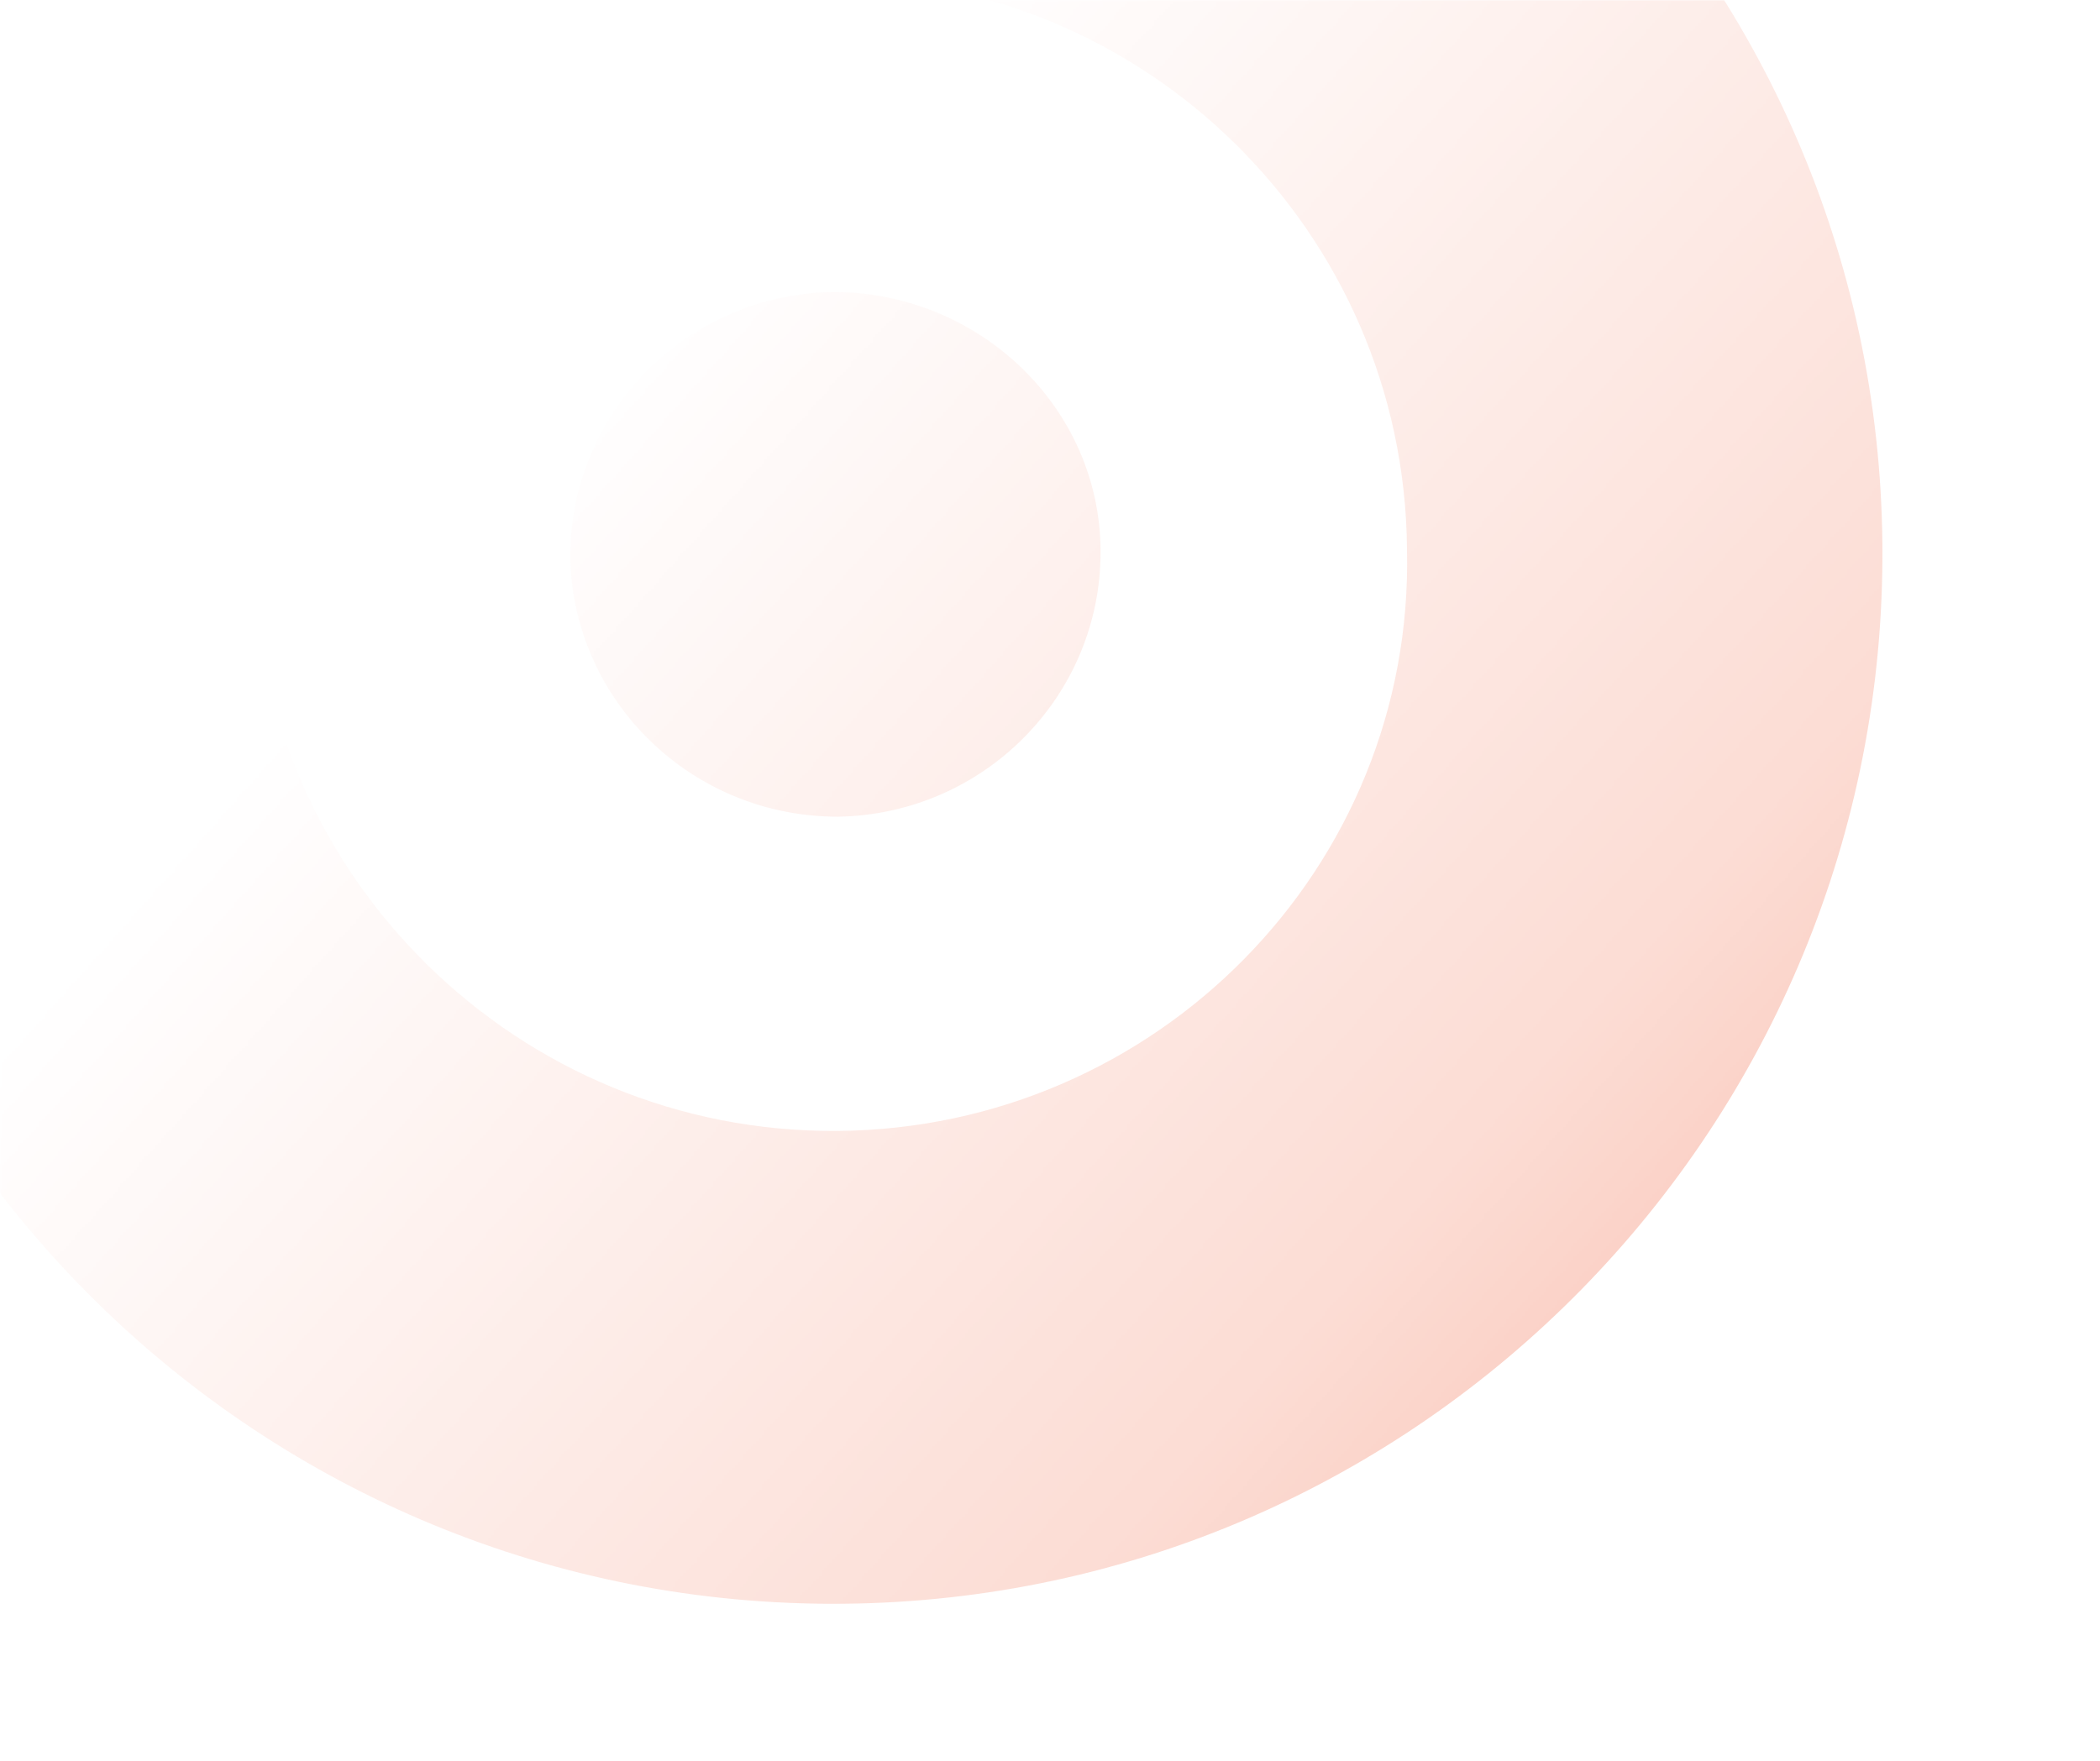 <svg width="776" height="651" viewBox="0 0 776 651" fill="none" xmlns="http://www.w3.org/2000/svg">
<mask id="mask0_15_14" style="mask-type:alpha" maskUnits="userSpaceOnUse" x="0" y="0" width="776" height="651">
<rect width="775.803" height="651" fill="url(#paint0_linear_15_14)"/>
</mask>
<g mask="url(#mask0_15_14)">
<path d="M304.132 -182.986C90.125 -181.203 -81.973 -5.539 -80.189 208.468C-78.406 422.475 97.258 594.573 311.265 592.789C525.272 591.006 697.37 415.342 695.586 201.335C693.803 -12.672 518.139 -184.77 304.132 -182.986ZM309.482 418.017C191.778 418.909 95.475 324.389 93.691 206.685C92.8 88.981 187.319 -7.322 305.023 -8.214C422.727 -9.106 519.03 85.414 519.922 203.118C522.597 320.822 427.186 417.125 309.482 418.017Z" fill="#F37E60"/>
<path d="M307.805 107.922C253.868 108.812 210.719 152.406 210.719 205.787C211.618 259.168 255.666 301.873 309.603 301.873C363.54 300.983 406.69 257.389 406.69 204.008C406.69 150.627 361.742 107.922 307.805 107.922Z" fill="#F37E60"/>
</g>
<defs>
<linearGradient id="paint0_linear_15_14" x1="1013.8" y1="792" x2="246.797" y2="110.5" gradientUnits="userSpaceOnUse">
<stop stop-color="white"/>
<stop offset="0.579" stop-color="white" stop-opacity="0.27"/>
<stop offset="1" stop-color="white" stop-opacity="0"/>
</linearGradient>
</defs>
</svg>
